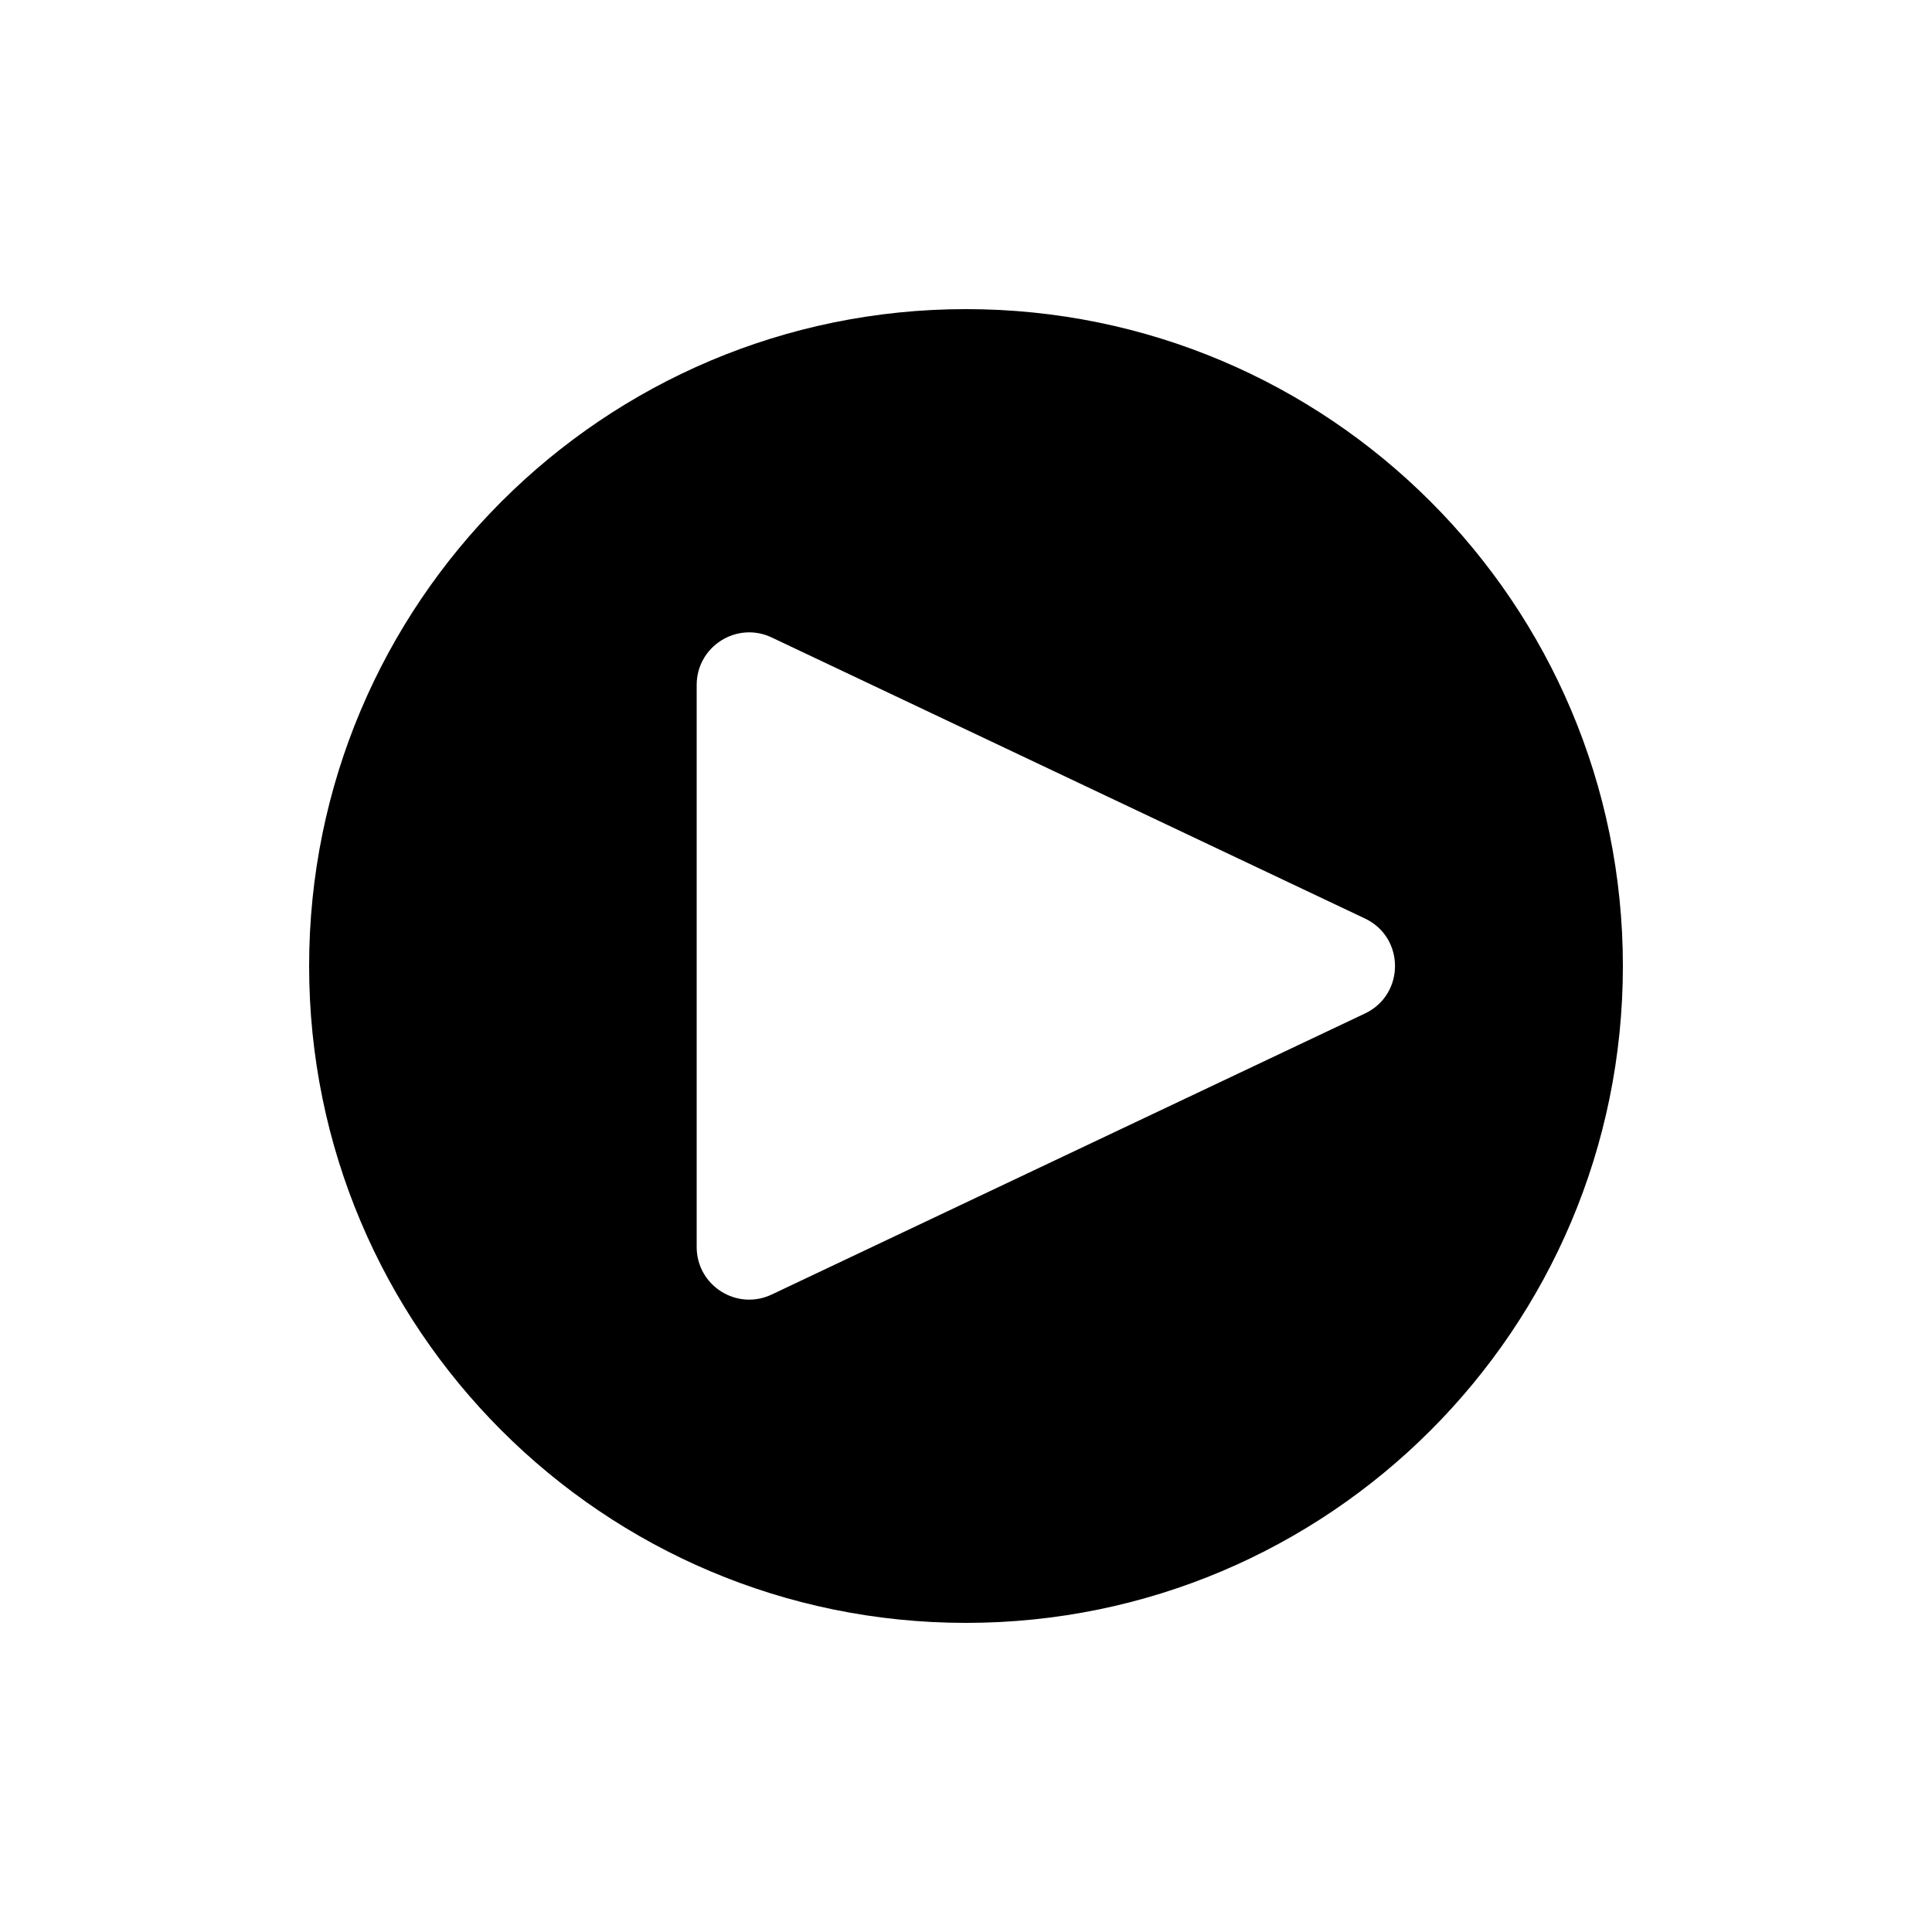 <svg width="50" height="50" viewBox="0 0 50 50" fill="current" xmlns="http://www.w3.org/2000/svg">
  <path fill-rule="evenodd" clip-rule="evenodd" d="M25 42C34.389 42 42 34.389 42 25C42 15.611 34.389 8 25 8C15.611 8 8 15.611 8 25C8 34.389 15.611 42 25 42ZM19.972 33.502L35.325 26.229C36.362 25.738 36.362 24.262 35.325 23.771L19.972 16.498C19.07 16.07 18.03 16.728 18.03 17.727V32.273C18.03 33.272 19.07 33.93 19.972 33.502Z" fill="current" />
</svg>
